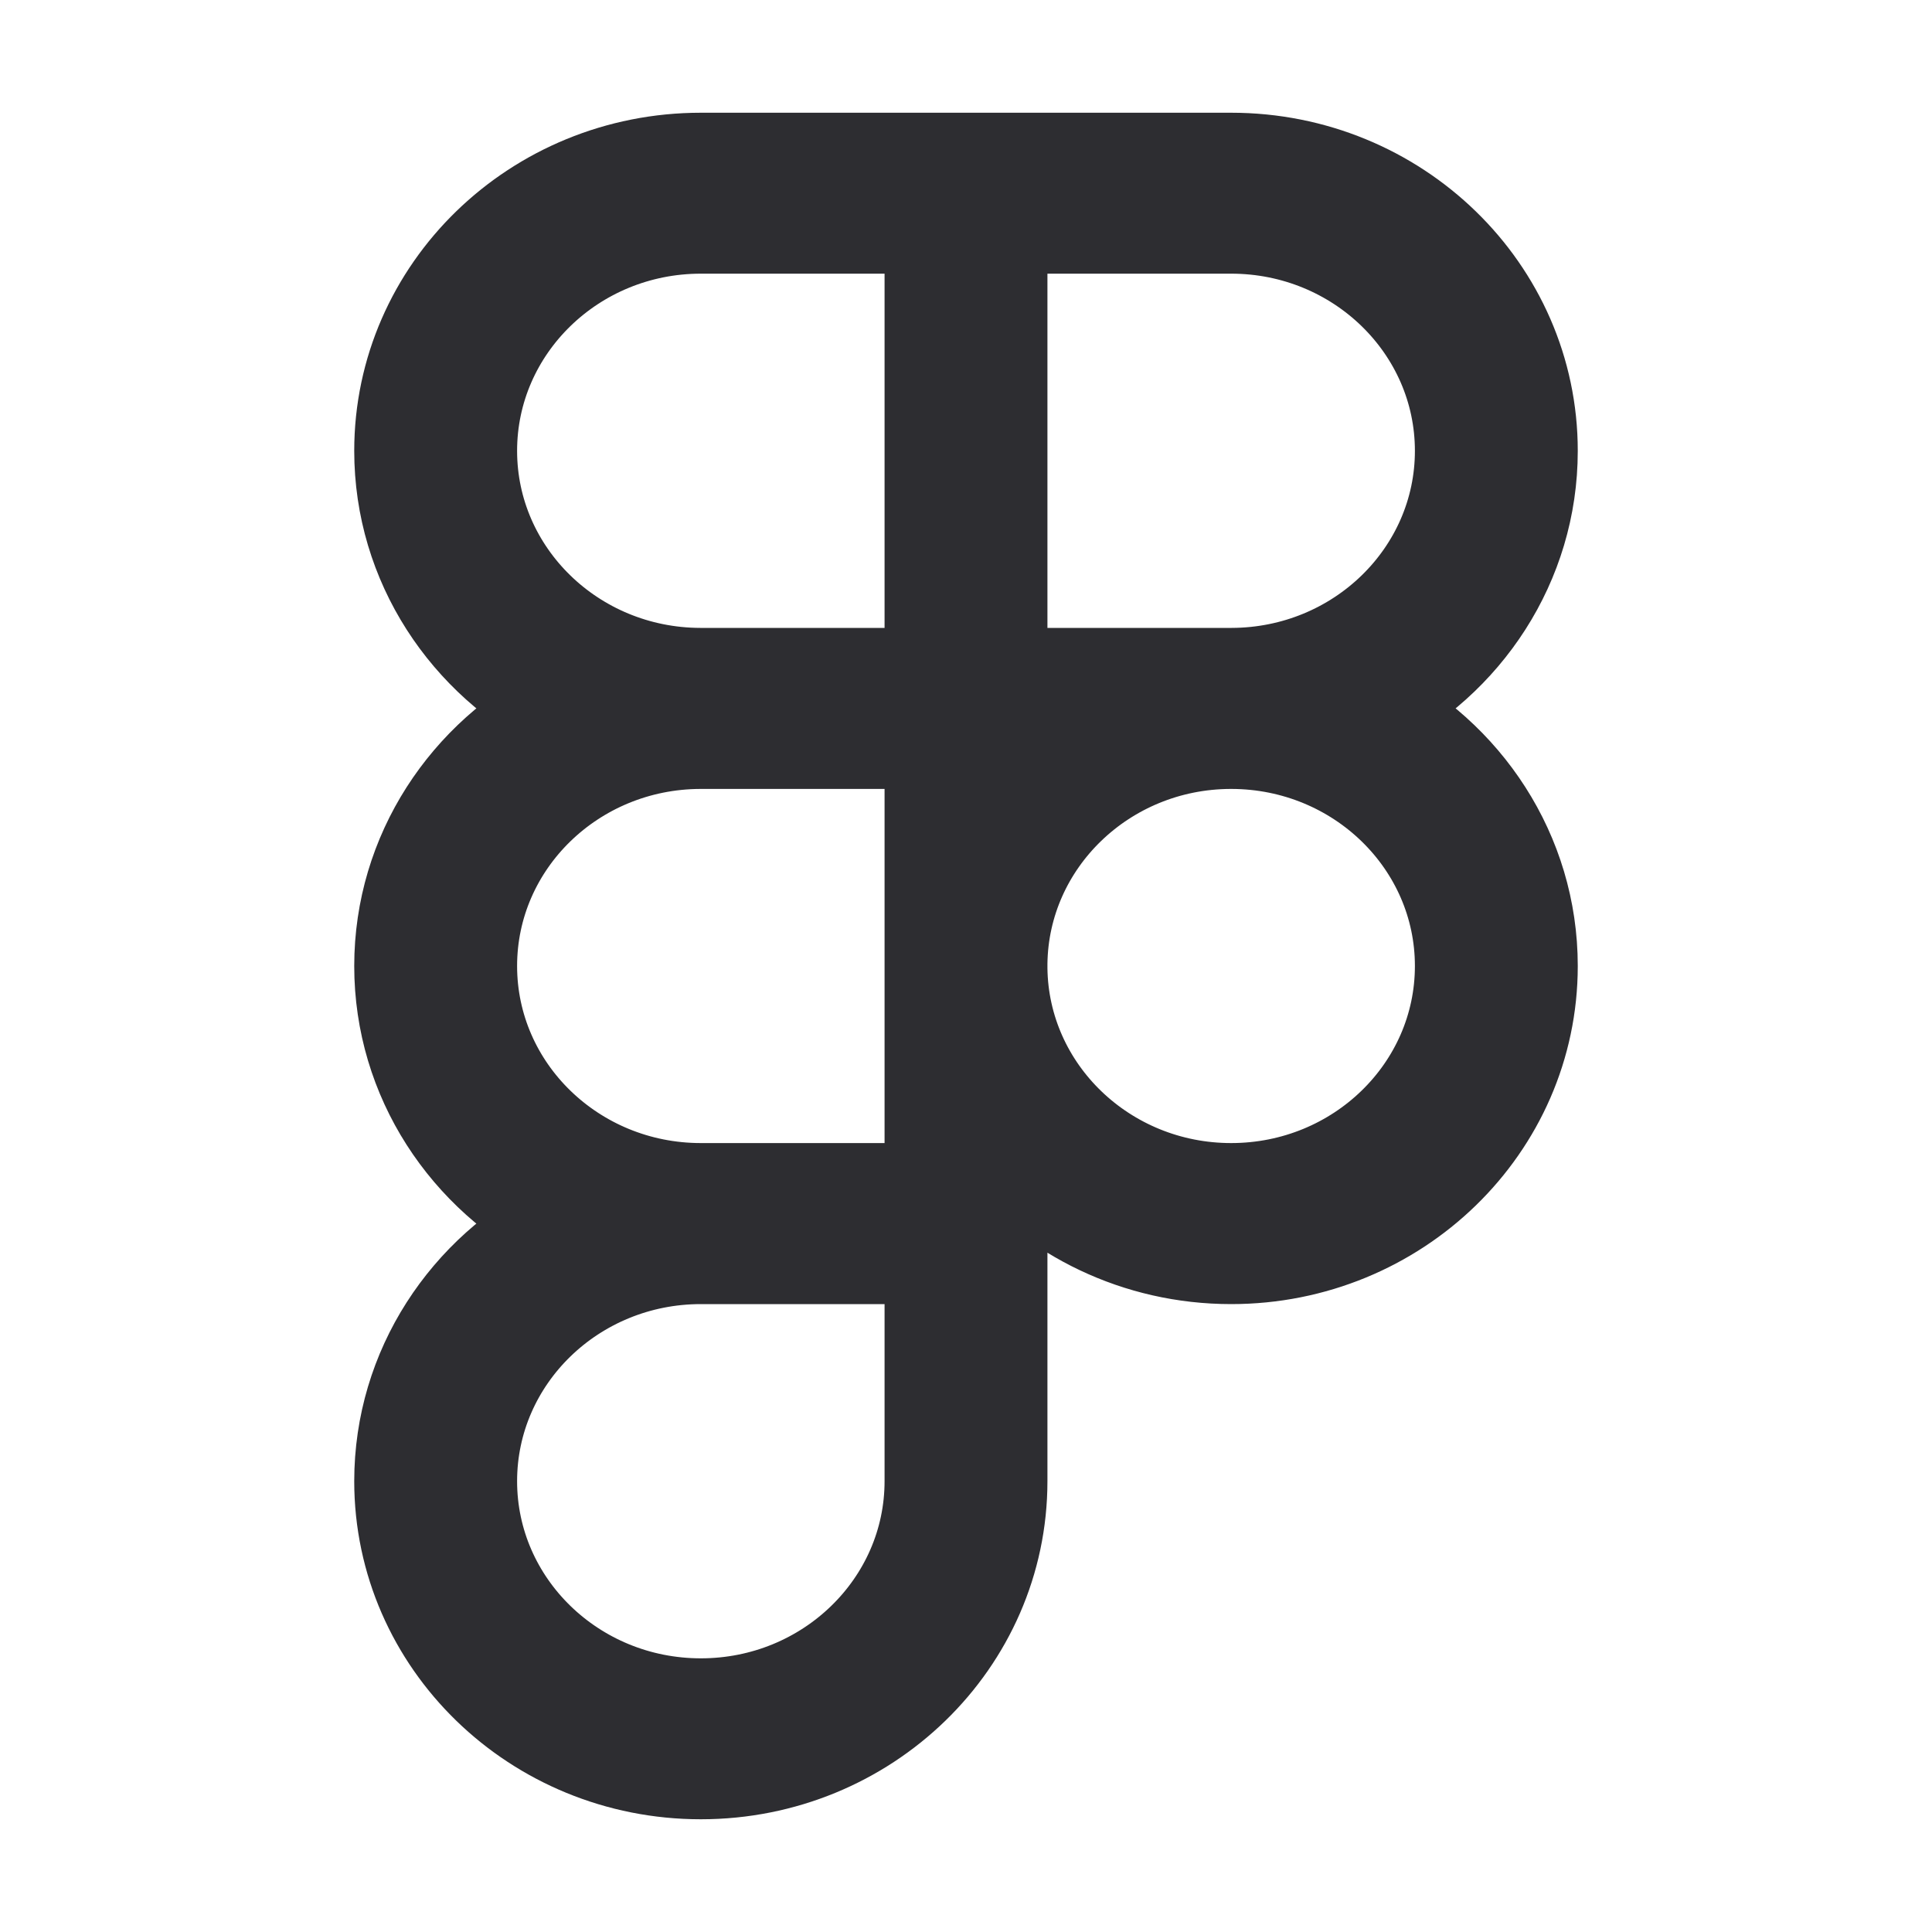 <svg width="20" height="20" viewBox="0 0 20 20" fill="none" xmlns="http://www.w3.org/2000/svg">
<path fill-rule="evenodd" clip-rule="evenodd" d="M7.255 1.667H12.745C14.45 1.667 15.833 3.011 15.833 4.667C15.833 5.827 15.154 6.834 14.161 7.333C15.154 7.832 15.833 8.839 15.833 10C15.833 11.656 14.45 13 12.745 13C11.775 13 10.909 12.565 10.343 11.885V15.333C10.343 16.989 8.96 18.333 7.255 18.333C5.55 18.333 4.167 16.989 4.167 15.333C4.167 14.173 4.846 13.165 5.839 12.667C4.846 12.168 4.167 11.161 4.167 10C4.167 8.839 4.846 7.832 5.839 7.333C4.846 6.834 4.167 5.827 4.167 4.667C4.167 3.011 5.55 1.667 7.255 1.667ZM4.853 4.667C4.853 3.379 5.929 2.333 7.255 2.333H9.657V7H7.255L7.247 7C5.925 6.996 4.853 5.952 4.853 4.667ZM9.657 9.968C9.657 9.979 9.657 9.989 9.657 10C9.657 10.011 9.657 10.021 9.657 10.032V12.333H7.255C5.929 12.333 4.853 11.288 4.853 10C4.853 8.714 5.925 7.671 7.248 7.667L7.255 7.667H9.657L9.657 9.968ZM10.343 10.028V9.972C10.359 8.7 11.424 7.672 12.735 7.667H12.745C12.748 7.667 12.75 7.667 12.752 7.667C14.075 7.671 15.147 8.714 15.147 10C15.147 11.288 14.071 12.333 12.745 12.333C11.429 12.333 10.359 11.303 10.343 10.028ZM10.804 7.667C10.635 7.8 10.48 7.95 10.343 8.115V7.667H10.804ZM12.752 7C12.75 7 12.748 7 12.745 7C12.741 7 12.738 7 12.734 7H10.343V2.333H12.745C14.071 2.333 15.147 3.379 15.147 4.667C15.147 5.952 14.075 6.996 12.752 7ZM7.255 13C5.929 13 4.853 14.045 4.853 15.333C4.853 16.621 5.929 17.667 7.255 17.667C8.581 17.667 9.657 16.621 9.657 15.333V13H7.255Z" fill="currentcolor" stroke="#2D2D31"/>
</svg>
